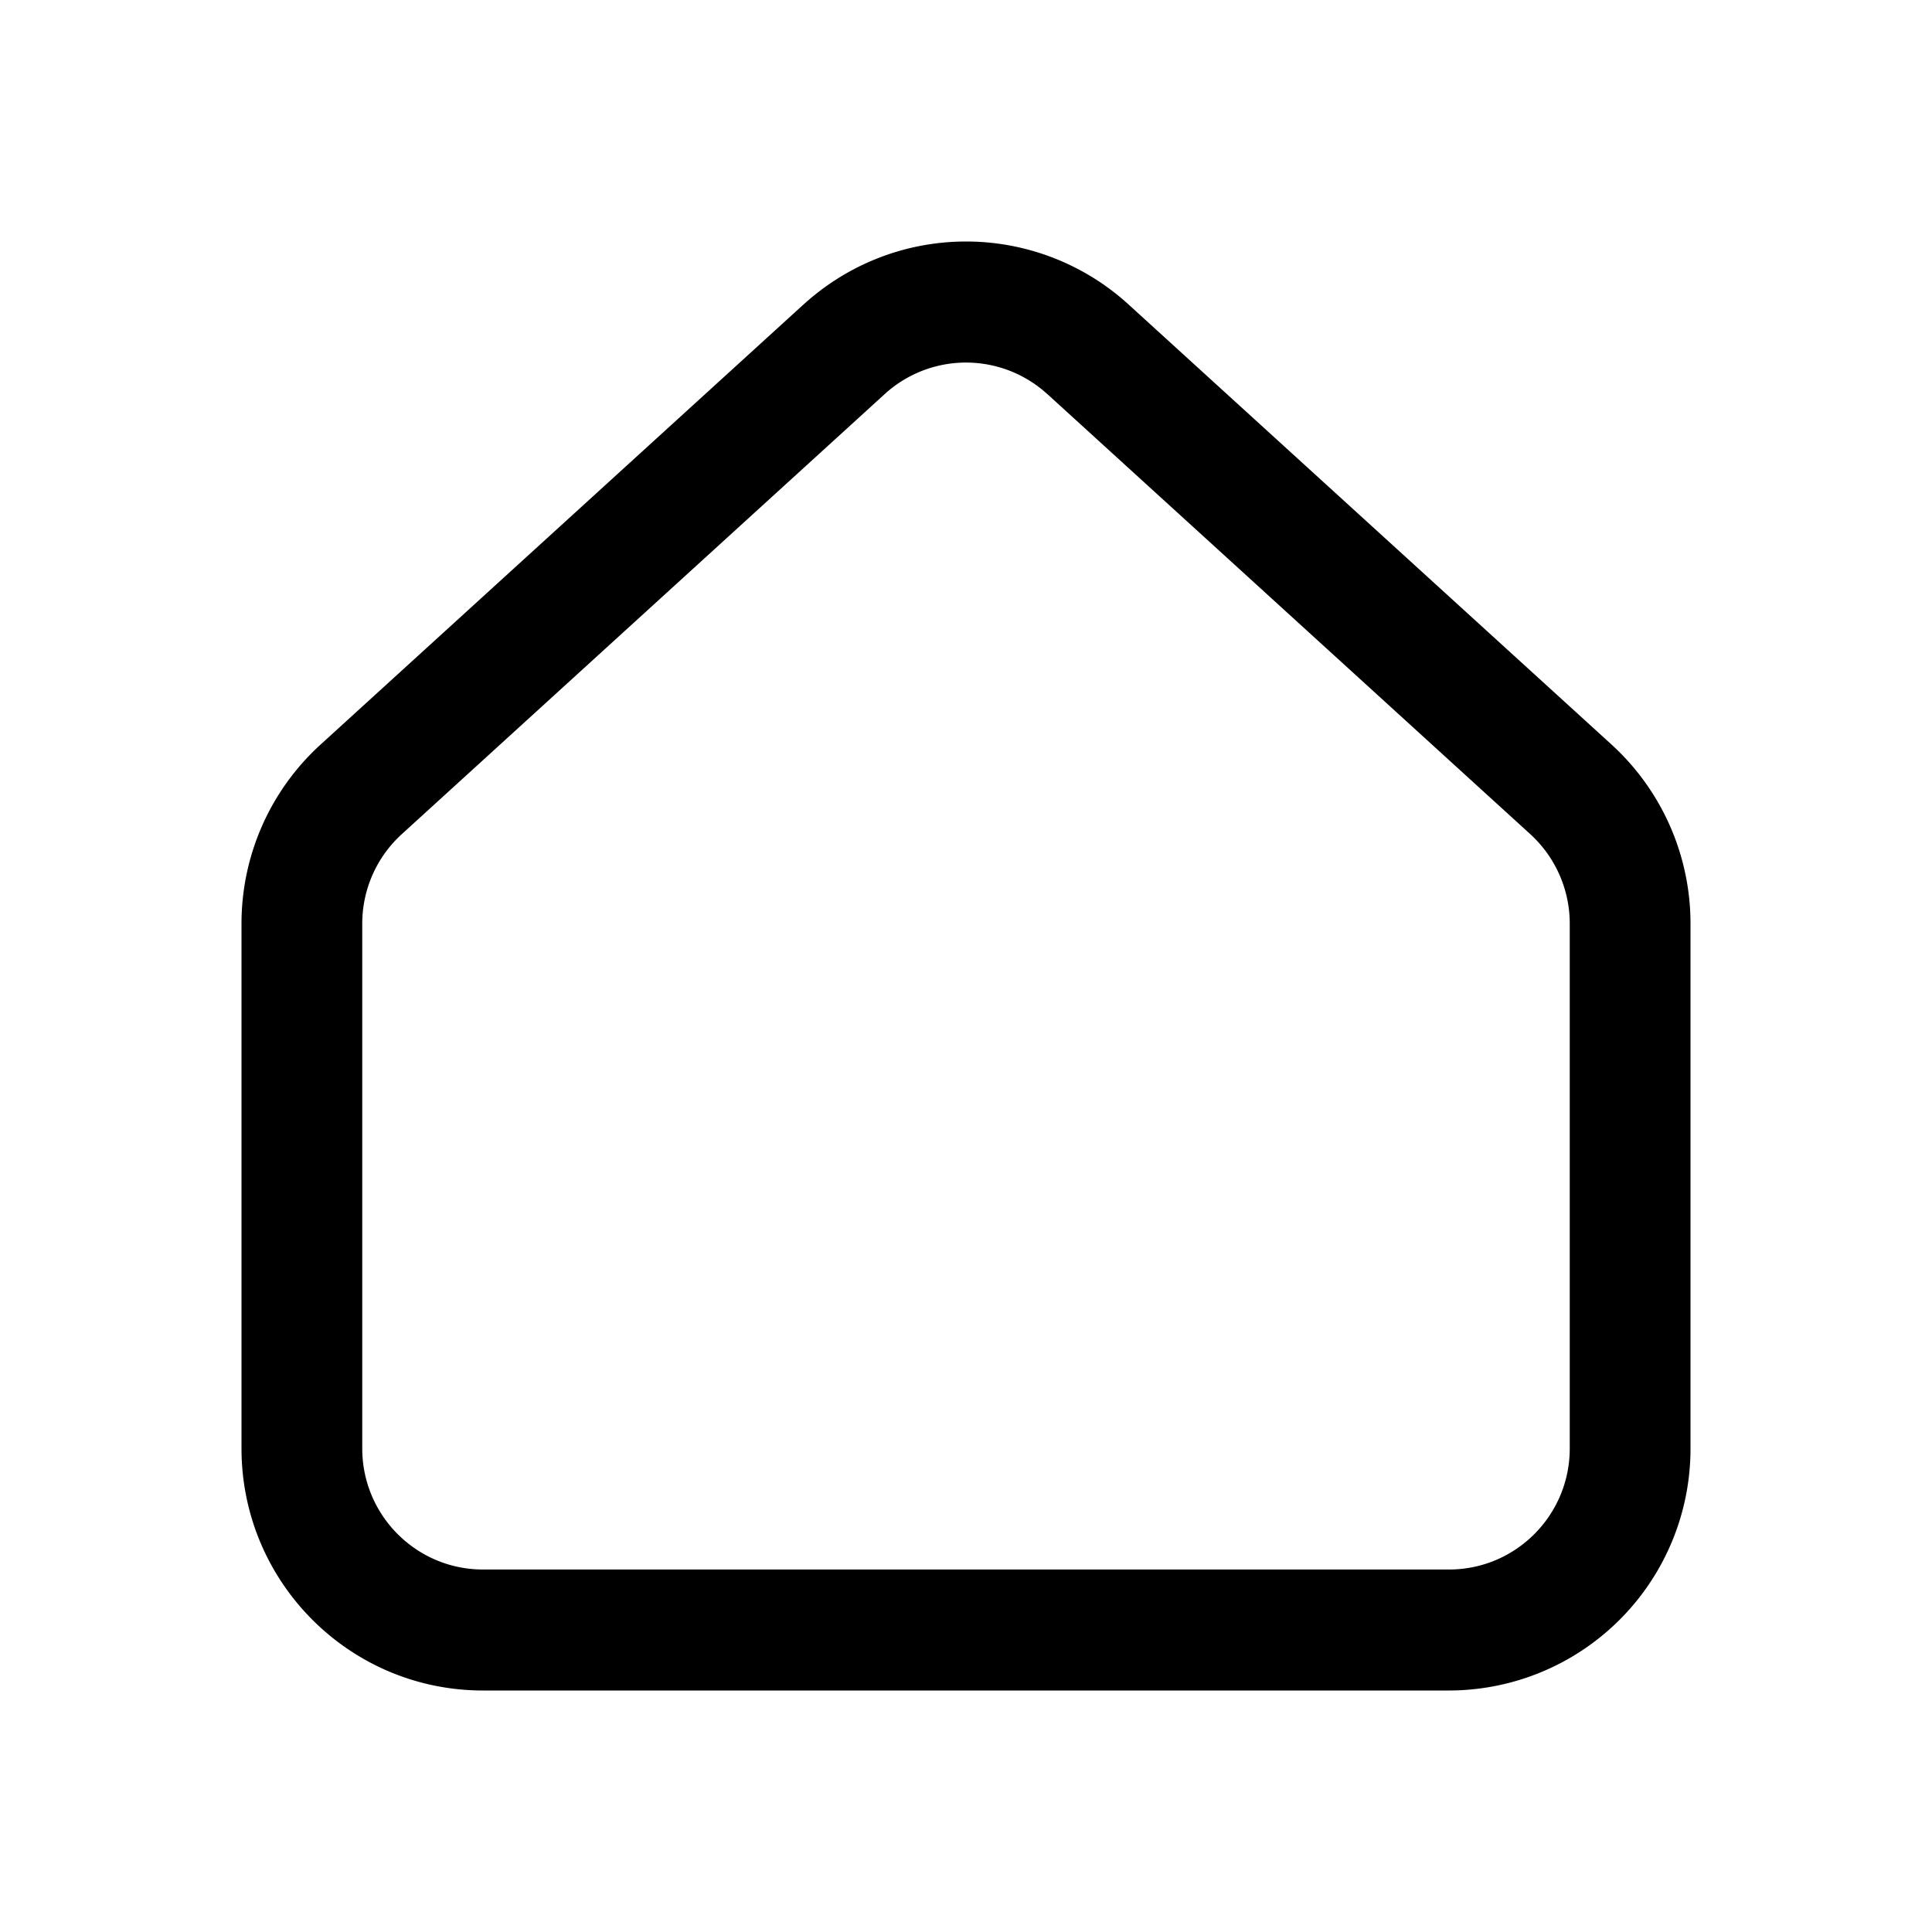 <svg width="32" height="32" fill="none" xmlns="http://www.w3.org/2000/svg"><path
    fill-rule="evenodd"
    clip-rule="evenodd"
    d="M17.345 6.526a1.997 1.997 0 0 0-2.69 0l-8 7.29A2.004 2.004 0 0 0 6 15.298v8.693c0 1.107.895 2.005 2 2.005h16c1.105 0 2-.898 2-2.005v-8.693c0-.564-.238-1.103-.655-1.483l-8-7.29ZM13.31 5.043a3.993 3.993 0 0 1 5.382 0l8 7.289A4.013 4.013 0 0 1 28 15.298v8.693A4.004 4.004 0 0 1 24 28H8c-2.21 0-4-1.795-4-4.01v-8.692c0-1.13.475-2.206 1.31-2.966l8-7.29Z"
    fill="#000"
  /></svg>
